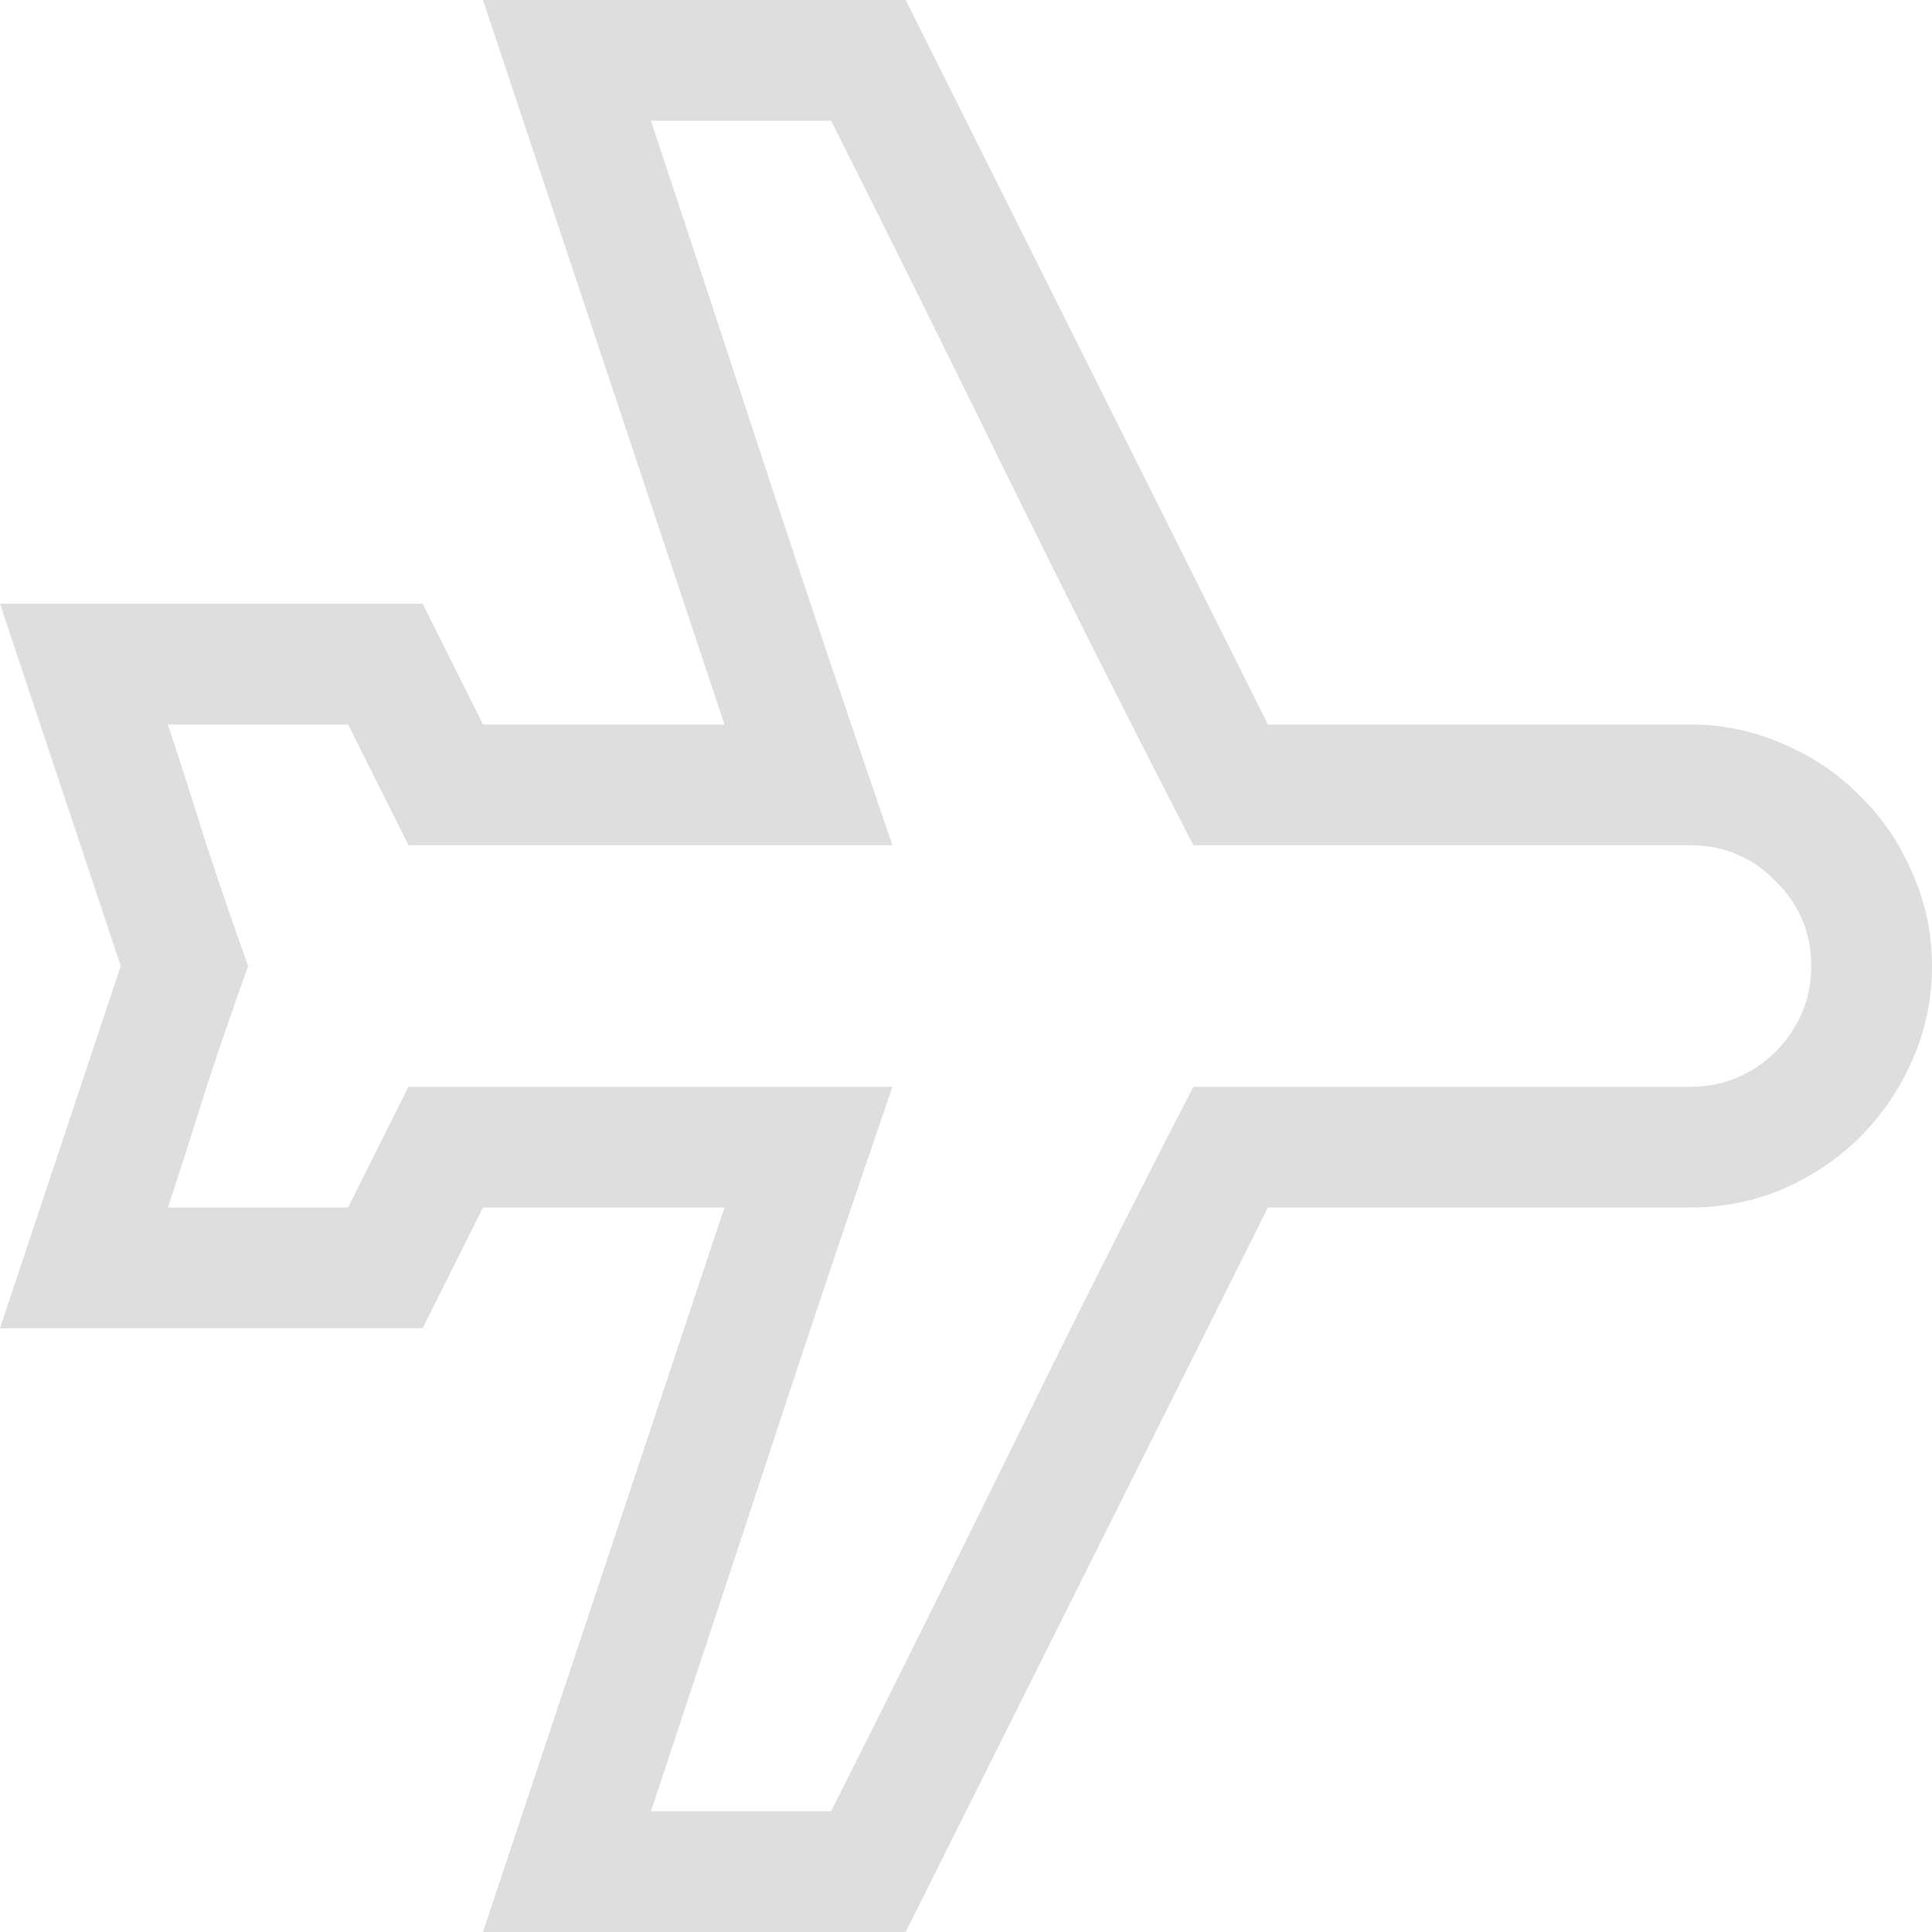 <svg width="16" height="16" version="1.1" xmlns="http://www.w3.org/2000/svg">
 <g fill="#dedede" stroke-linecap="square" stroke-width="2.667" style="paint-order:stroke fill markers" aria-label="">
  <path d="m14 6q0.406 0 0.773 0.164 0.367 0.156 0.633 0.43 0.273 0.266 0.43 0.633 0.164 0.367 0.164 0.773 0 0.414-0.164 0.781-0.156 0.359-0.43 0.633-0.266 0.266-0.633 0.43-0.367 0.156-0.773 0.156h-3.5l-3 6h-3.5l2-6h-2l-0.5 1h-3.5l1-3-1-3h3.5l0.5 1h2l-2-6h3.5l3 6zm0 3q0.211 0 0.391-0.078 0.18-0.078 0.312-0.211 0.141-0.141 0.219-0.32t0.078-0.391-0.078-0.391-0.219-0.312q-0.133-0.141-0.312-0.219-0.18-0.078-0.391-0.078h-4.117q-0.773-1.5-1.508-2.992-0.734-1.5-1.492-3.008h-1.492q0.5 1.508 0.992 3.008 0.492 1.492 1.008 2.992h-4.008l-0.5-1h-1.492q0.164 0.5 0.32 1 0.164 0.5 0.344 1-0.18 0.5-0.344 1-0.156 0.5-0.32 1h1.492l0.5-1h4.008q-0.516 1.5-1.008 3-0.492 1.492-0.992 3h1.492q0.758-1.508 1.492-3 0.734-1.5 1.508-3z" stroke-width="2.667"/>
 </g>
</svg>
